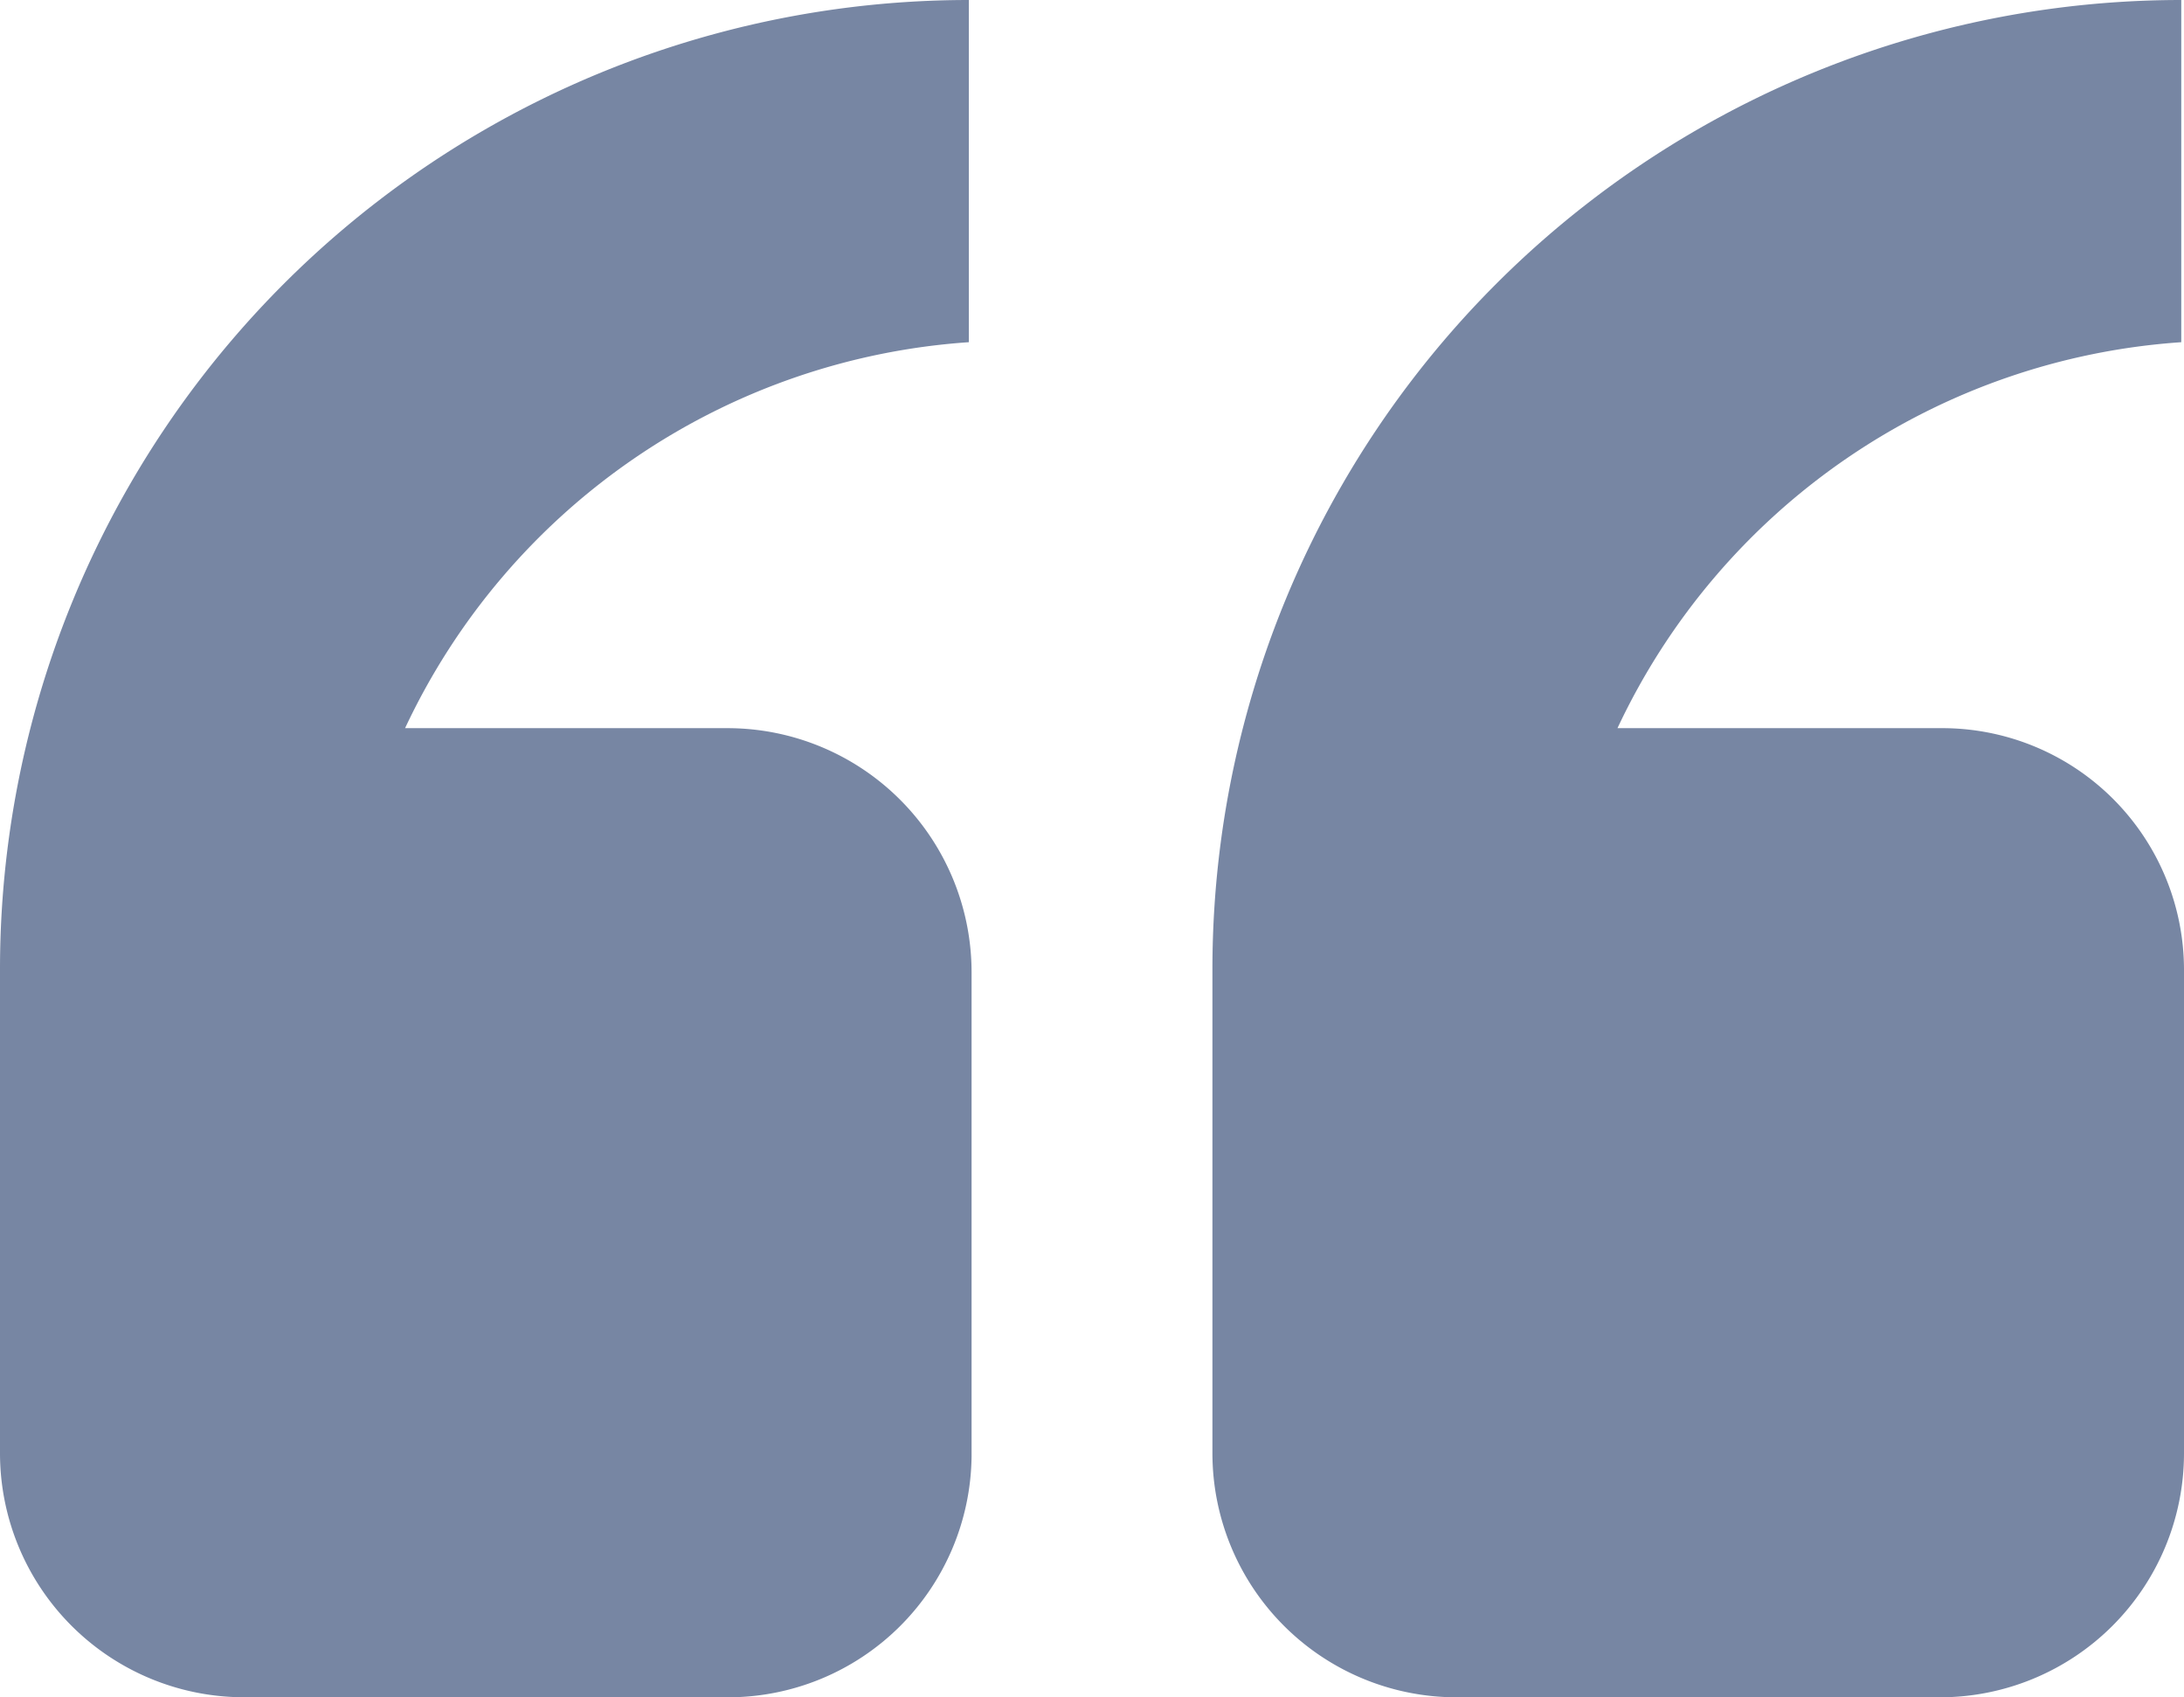 <svg xmlns="http://www.w3.org/2000/svg" width="111.606" height="86.711" viewBox="0 0 111.606 86.711"><path d="M122.206,69.009V93.764a12.475,12.475,0,0,1-12.447,12.447H85A12.475,12.475,0,0,1,72.557,93.764V69.009A49.511,49.511,0,0,1,122.066,19.5V36.982A34.393,34.393,0,0,0,93.256,56.7h16.5A12.356,12.356,0,0,1,122.206,69.009Zm-74.4,37.2H23.047A12.475,12.475,0,0,1,10.6,93.764V69.009A49.511,49.511,0,0,1,60.109,19.5V36.982A34.393,34.393,0,0,0,31.3,56.7H47.8A12.475,12.475,0,0,1,60.249,69.149V93.9A12.446,12.446,0,0,1,47.8,106.211Z" transform="translate(-10.6 -19.5)" fill="#7786a3" fill-rule="evenodd"/></svg>